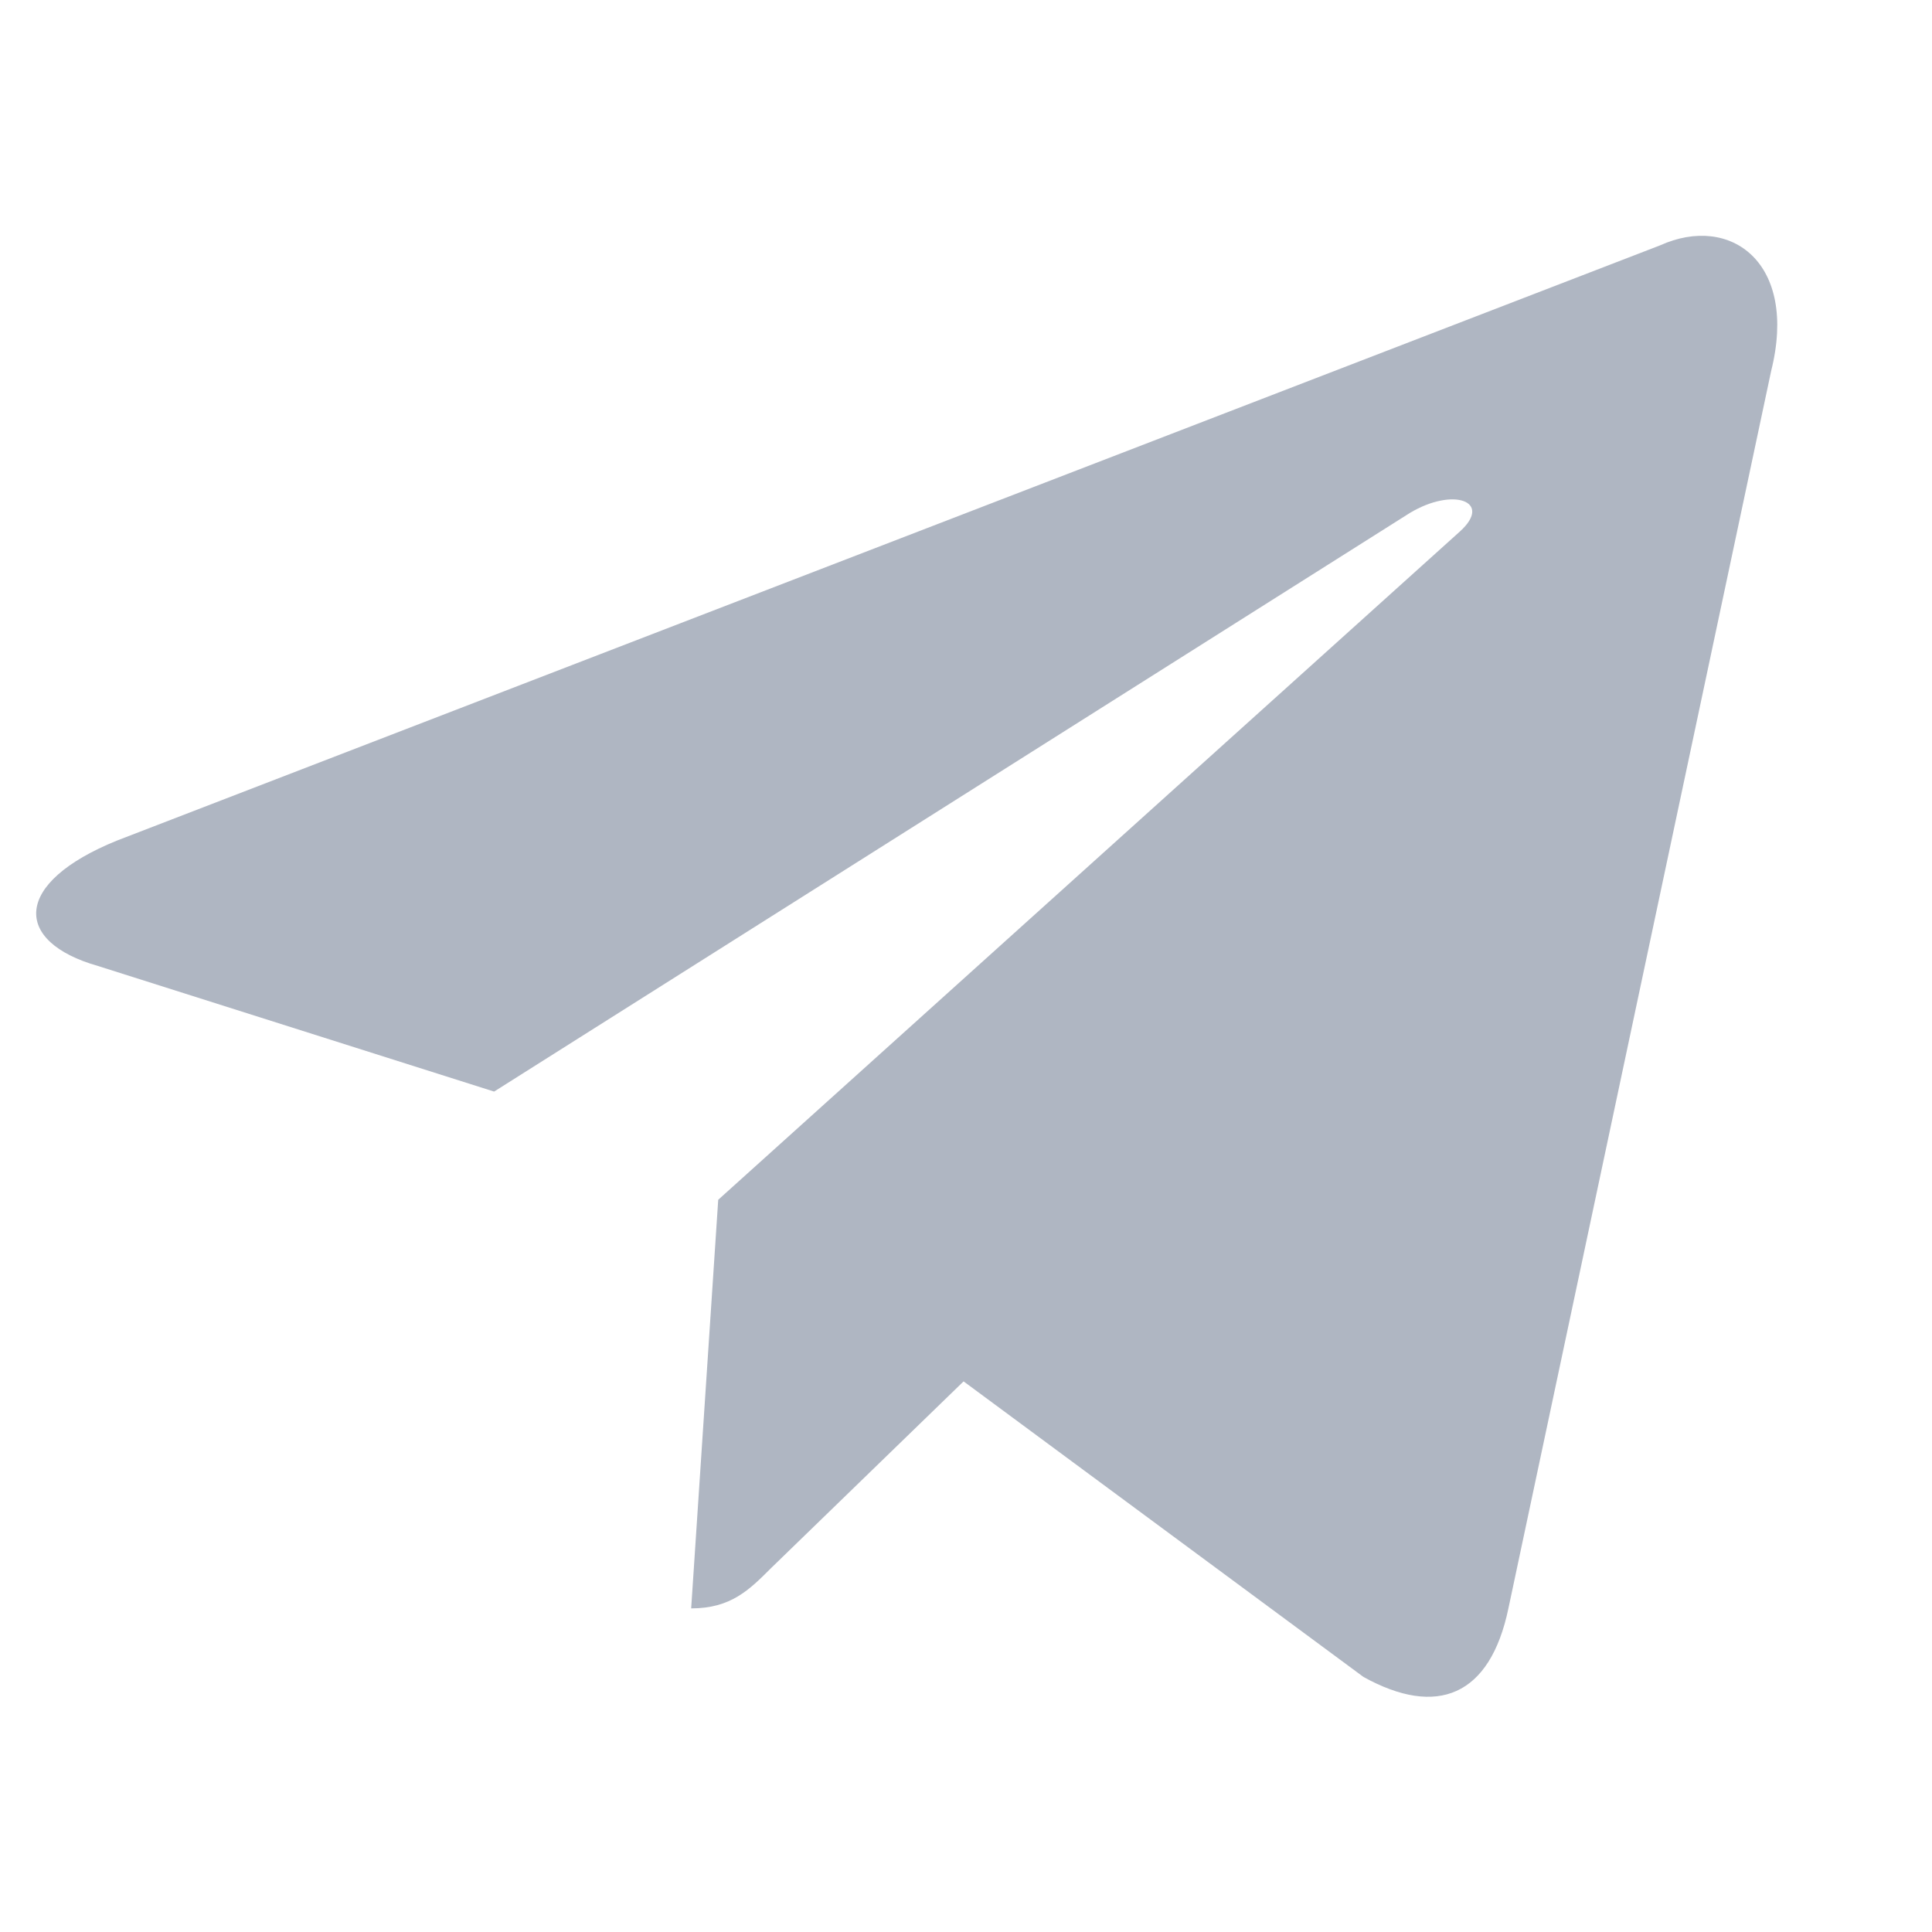<?xml version="1.0" encoding="UTF-8"?>
<svg width="16px" height="16px" viewBox="0 0 16 16" version="1.1" xmlns="http://www.w3.org/2000/svg" xmlns:xlink="http://www.w3.org/1999/xlink">
    <title>1705DDC8-4333-4580-83F4-66918BCCF187</title>
    <g id="控件" stroke="none" stroke-width="1" fill="none" fill-rule="evenodd" opacity="0.6">
        <g id="dapp_telegram">
            <rect id="矩形备份-10" fill="#D8D8D8" opacity="0" x="0" y="0" width="16" height="16"></rect>
            <path d="M5.724,13.32 L5.948,9.936 L12.092,4.4 C12.364,4.152 12.036,4.032 11.676,4.248 L4.092,9.04 L0.812,8 C0.108,7.8 0.1,7.312 0.972,6.96 L13.748,2.032 C14.332,1.768 14.892,2.176 14.668,3.072 L12.492,13.32 C12.34,14.048 11.9,14.224 11.292,13.888 L7.98,11.44 L6.388,12.984 C6.204,13.168 6.052,13.32 5.724,13.32 Z" id="路径" fill="#7A8599"></path>
        </g>
    </g>
</svg>